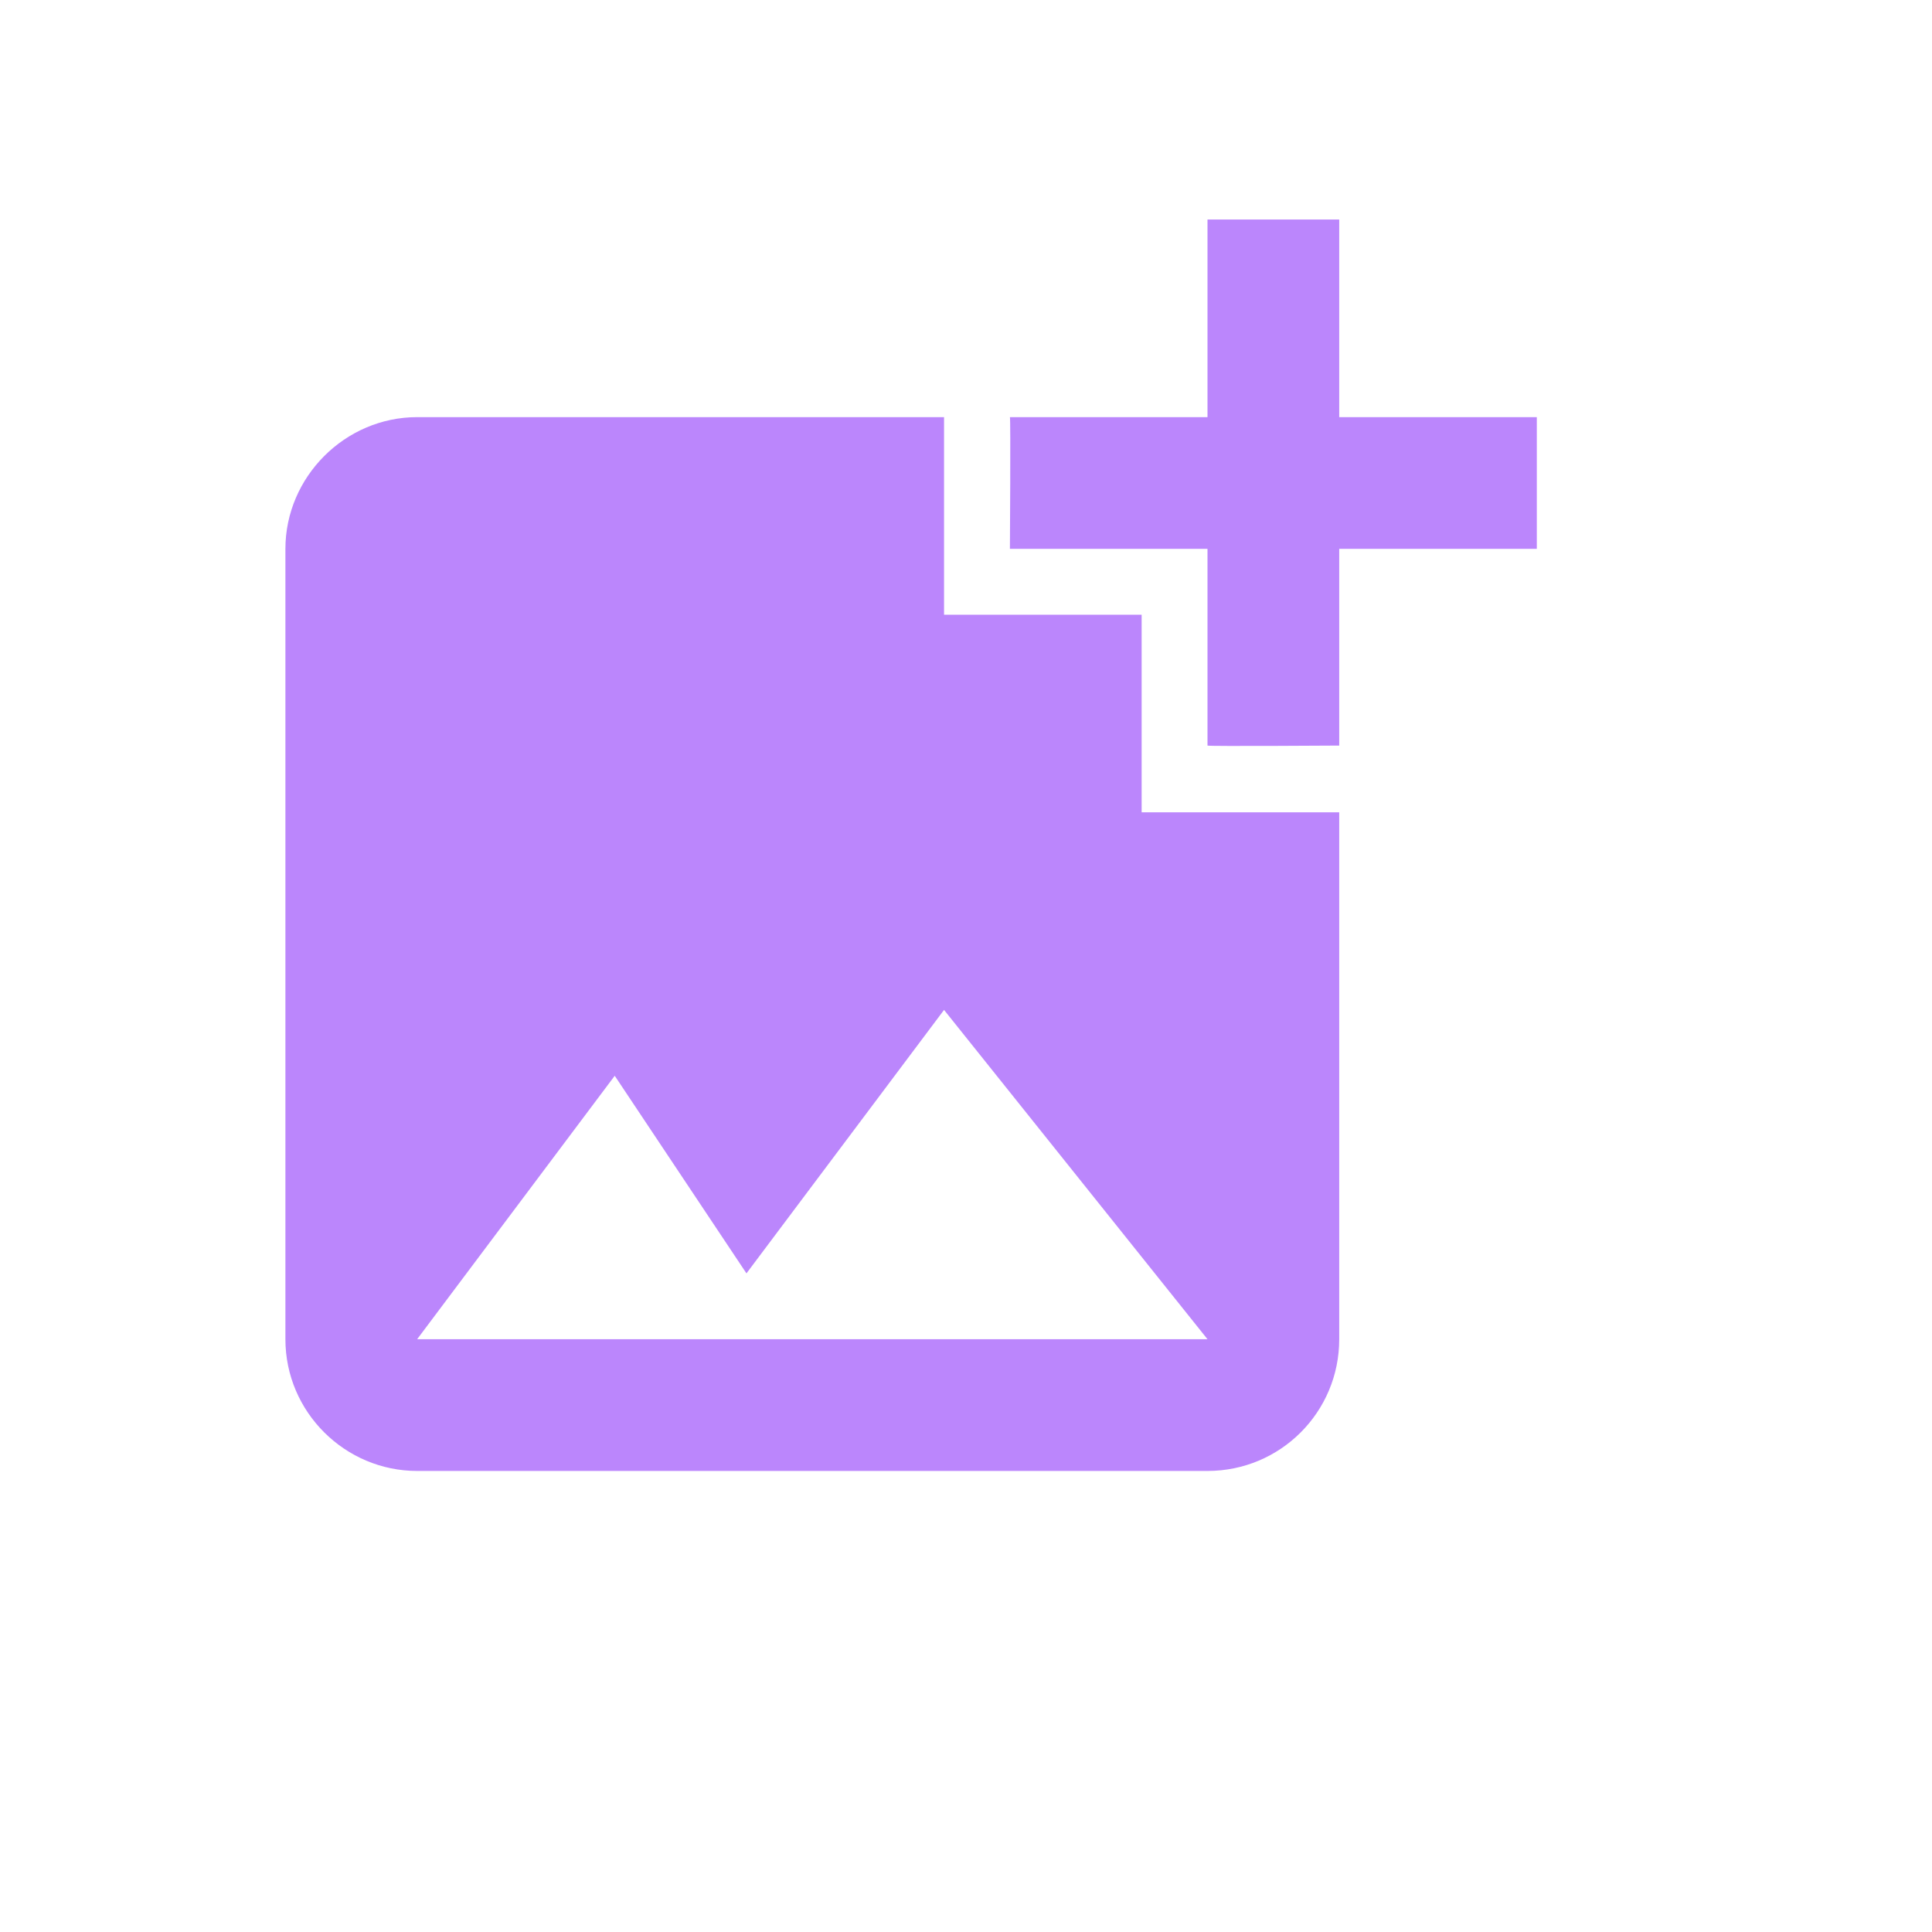 <?xml version="1.0" encoding="UTF-8" standalone="no"?>
<!DOCTYPE svg PUBLIC "-//W3C//DTD SVG 1.1//EN" "http://www.w3.org/Graphics/SVG/1.1/DTD/svg11.dtd">
<svg version="1.1" xmlns="http://www.w3.org/2000/svg" xmlns:xlink="http://www.w3.org/1999/xlink" preserveAspectRatio="xMidYMid meet" viewBox="-1 -1 22 22" width="24" height="24"><defs><path d="M0 0L18 0L18 18L0 18L0 0Z" id="bwBNiZ1Zk"></path><path d="M14.25 7.49C14.25 7.49 12.76 7.5 12.75 7.49C12.75 7.34 12.75 6.6 12.75 5.25C11.4 5.25 10.65 5.25 10.5 5.25C10.5 5.25 10.51 3.76 10.5 3.75C10.65 3.75 11.4 3.75 12.75 3.75L12.75 1.5L14.25 1.5L14.25 3.75L16.5 3.75L16.5 5.25L14.25 5.25C14.25 6.6 14.25 7.34 14.25 7.49ZM12 6L9.75 6L9.75 3.75C6.15 3.75 4.15 3.75 3.75 3.75C2.93 3.75 2.25 4.43 2.25 5.25C2.25 6.15 2.25 13.35 2.25 14.25C2.25 15.08 2.93 15.75 3.75 15.75C4.65 15.75 11.85 15.75 12.75 15.75C13.58 15.75 14.25 15.08 14.25 14.25C14.25 13.85 14.25 11.85 14.25 8.25L12 8.25L12 6ZM6 11.25L7.5 13.5L9.75 10.5L12.75 14.25L3.75 14.25L6 11.25Z" id="dhxofHja8"></path></defs><g><g><use xlink:href="#bwBNiZ1Zk" opacity="1" fill="#000000" fill-opacity="0"></use><g><use xlink:href="#bwBNiZ1Zk" opacity="1" fill-opacity="0" stroke="#000000" stroke-width="1" stroke-opacity="0"></use></g></g><g><use xlink:href="#dhxofHja8" opacity="1" fill="#bb86fc" fill-opacity="1"></use><g><use xlink:href="#dhxofHja8" opacity="1" fill-opacity="0" stroke="#000000" stroke-width="1" stroke-opacity="0"></use></g></g></g></svg>
